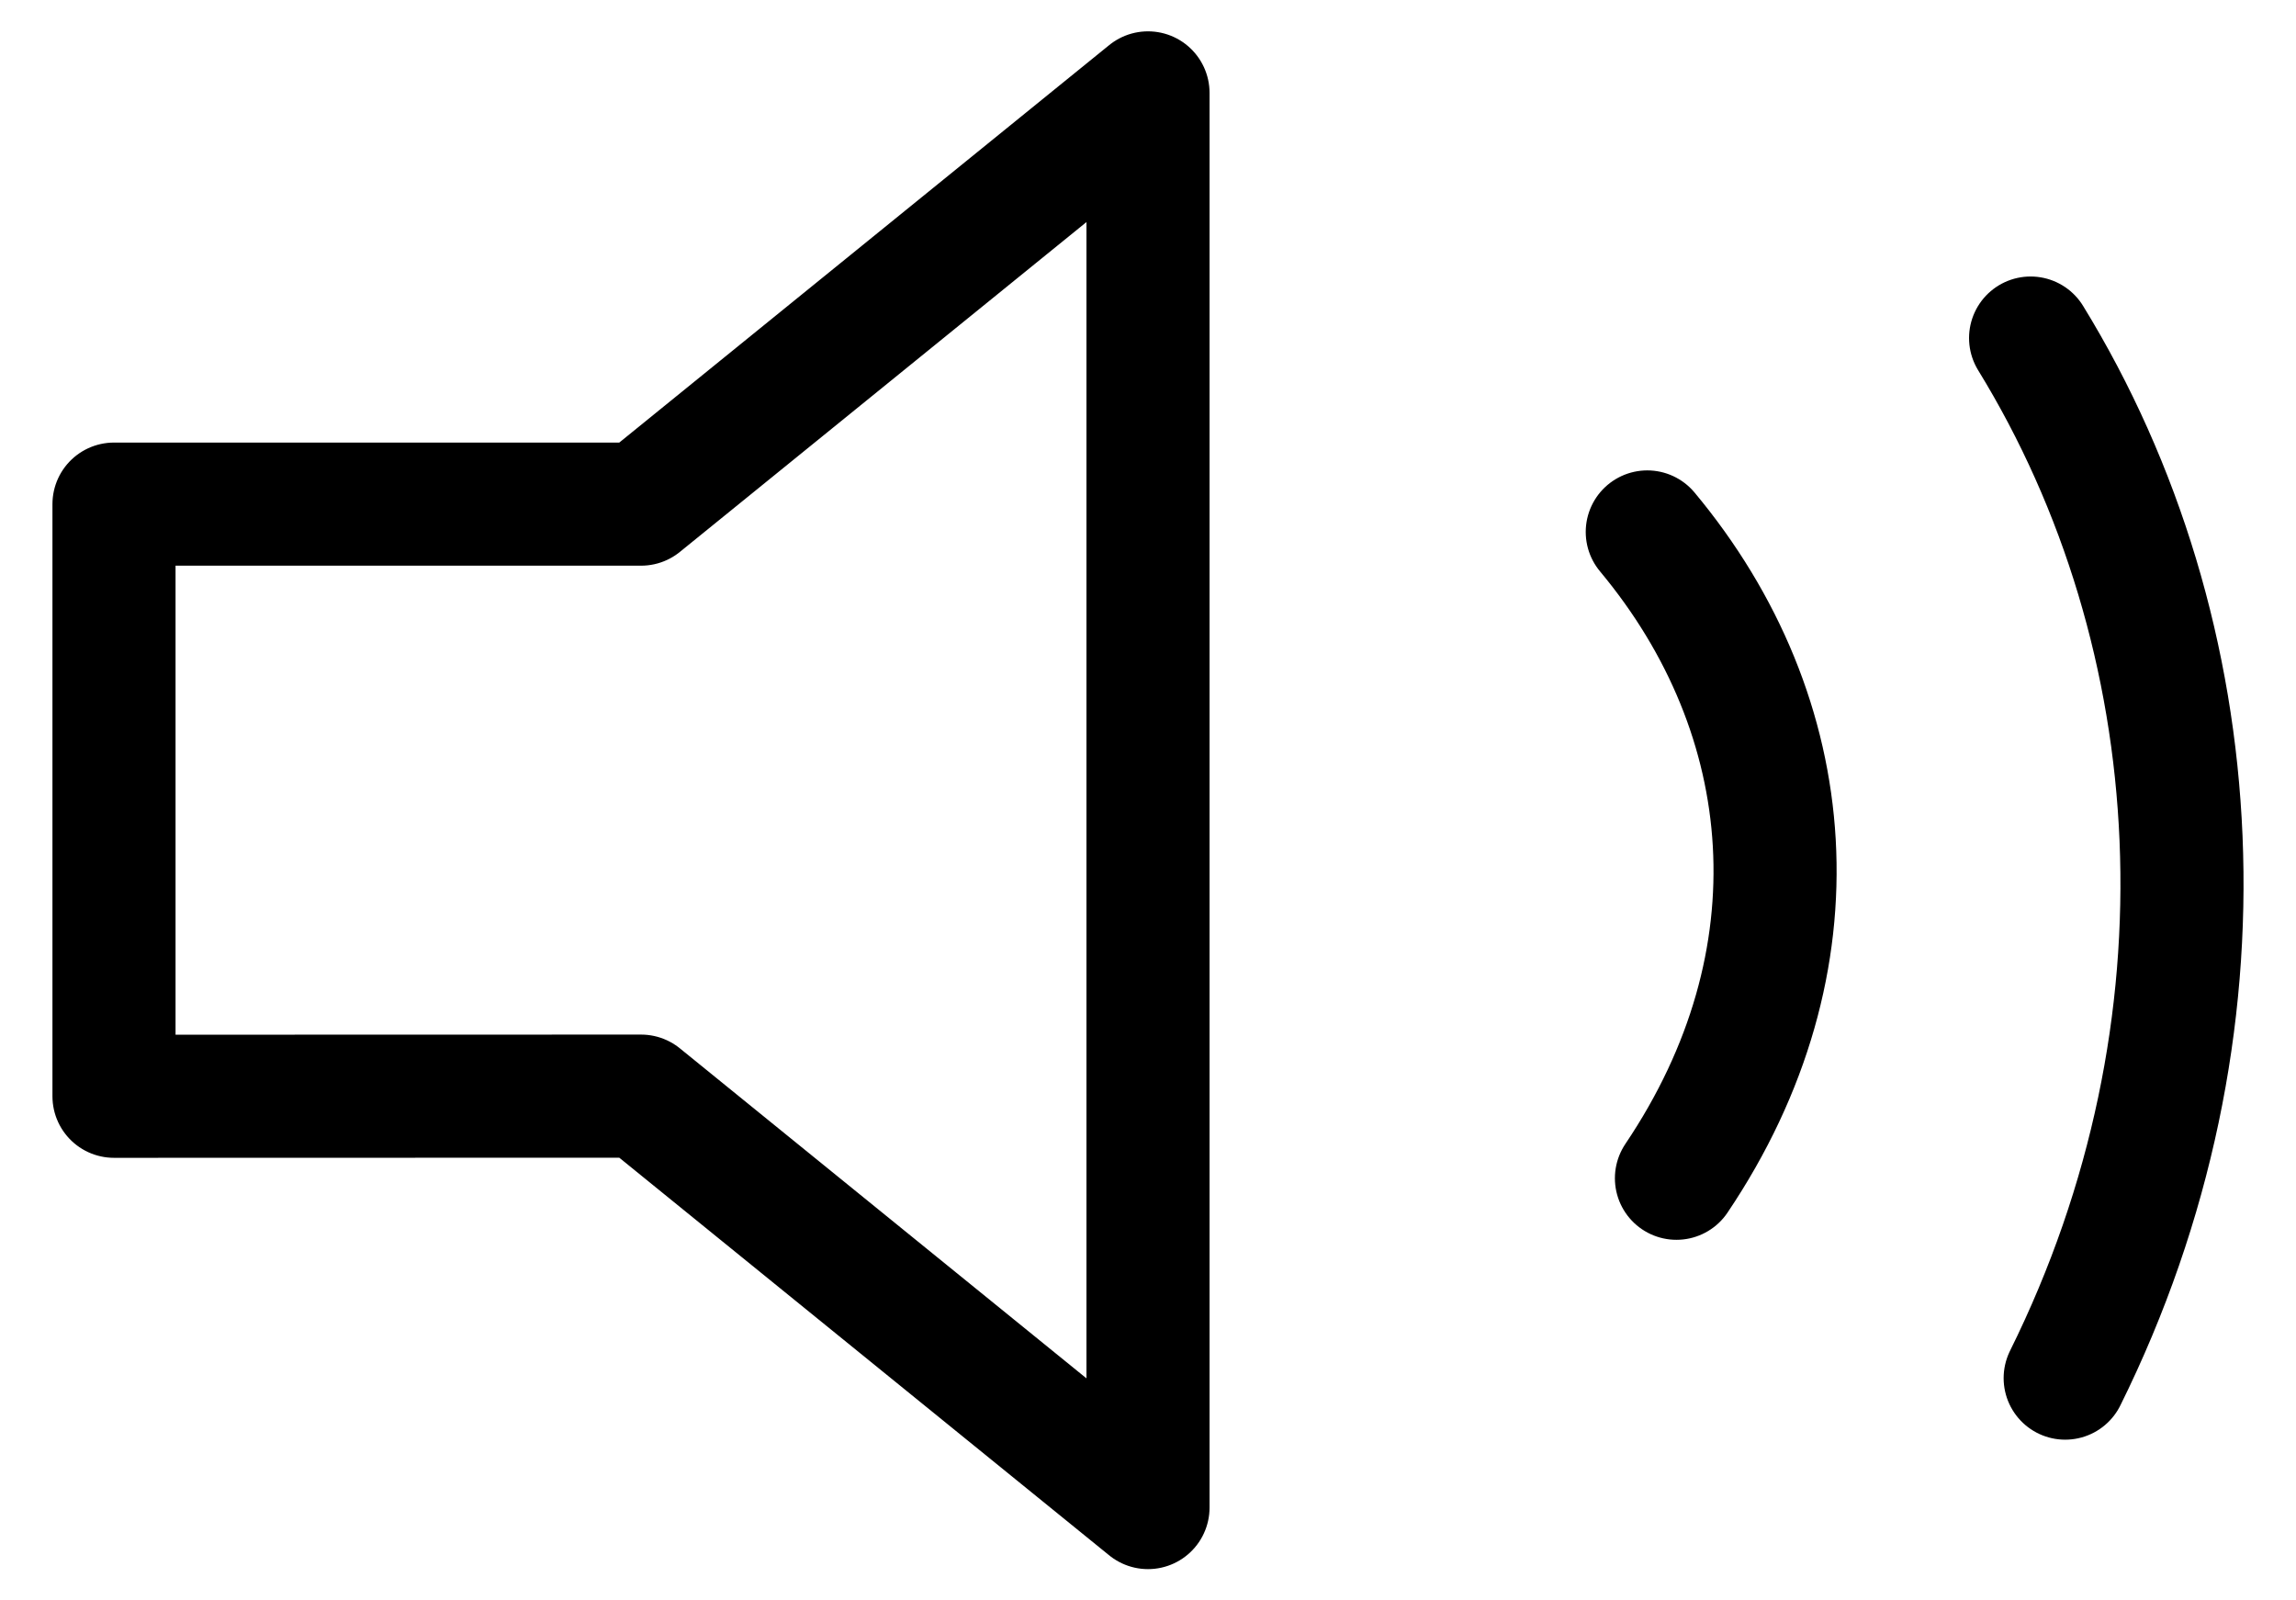 <svg width="33" height="23" viewBox="0 0 36 26" fill="none" xmlns="http://www.w3.org/2000/svg">
<path d="M32.34 5.492C35.297 10.307 35.714 16.717 32.902 22.389M26.112 8.642C28.608 11.634 28.96 15.617 26.586 19.142M18 1.509L9.764 8.19H1.2V17.81L9.764 17.808L18 24.492V1.509Z" stroke="currentColor" stroke-width="2" stroke-linecap="round" stroke-linejoin="round"/>
</svg>
